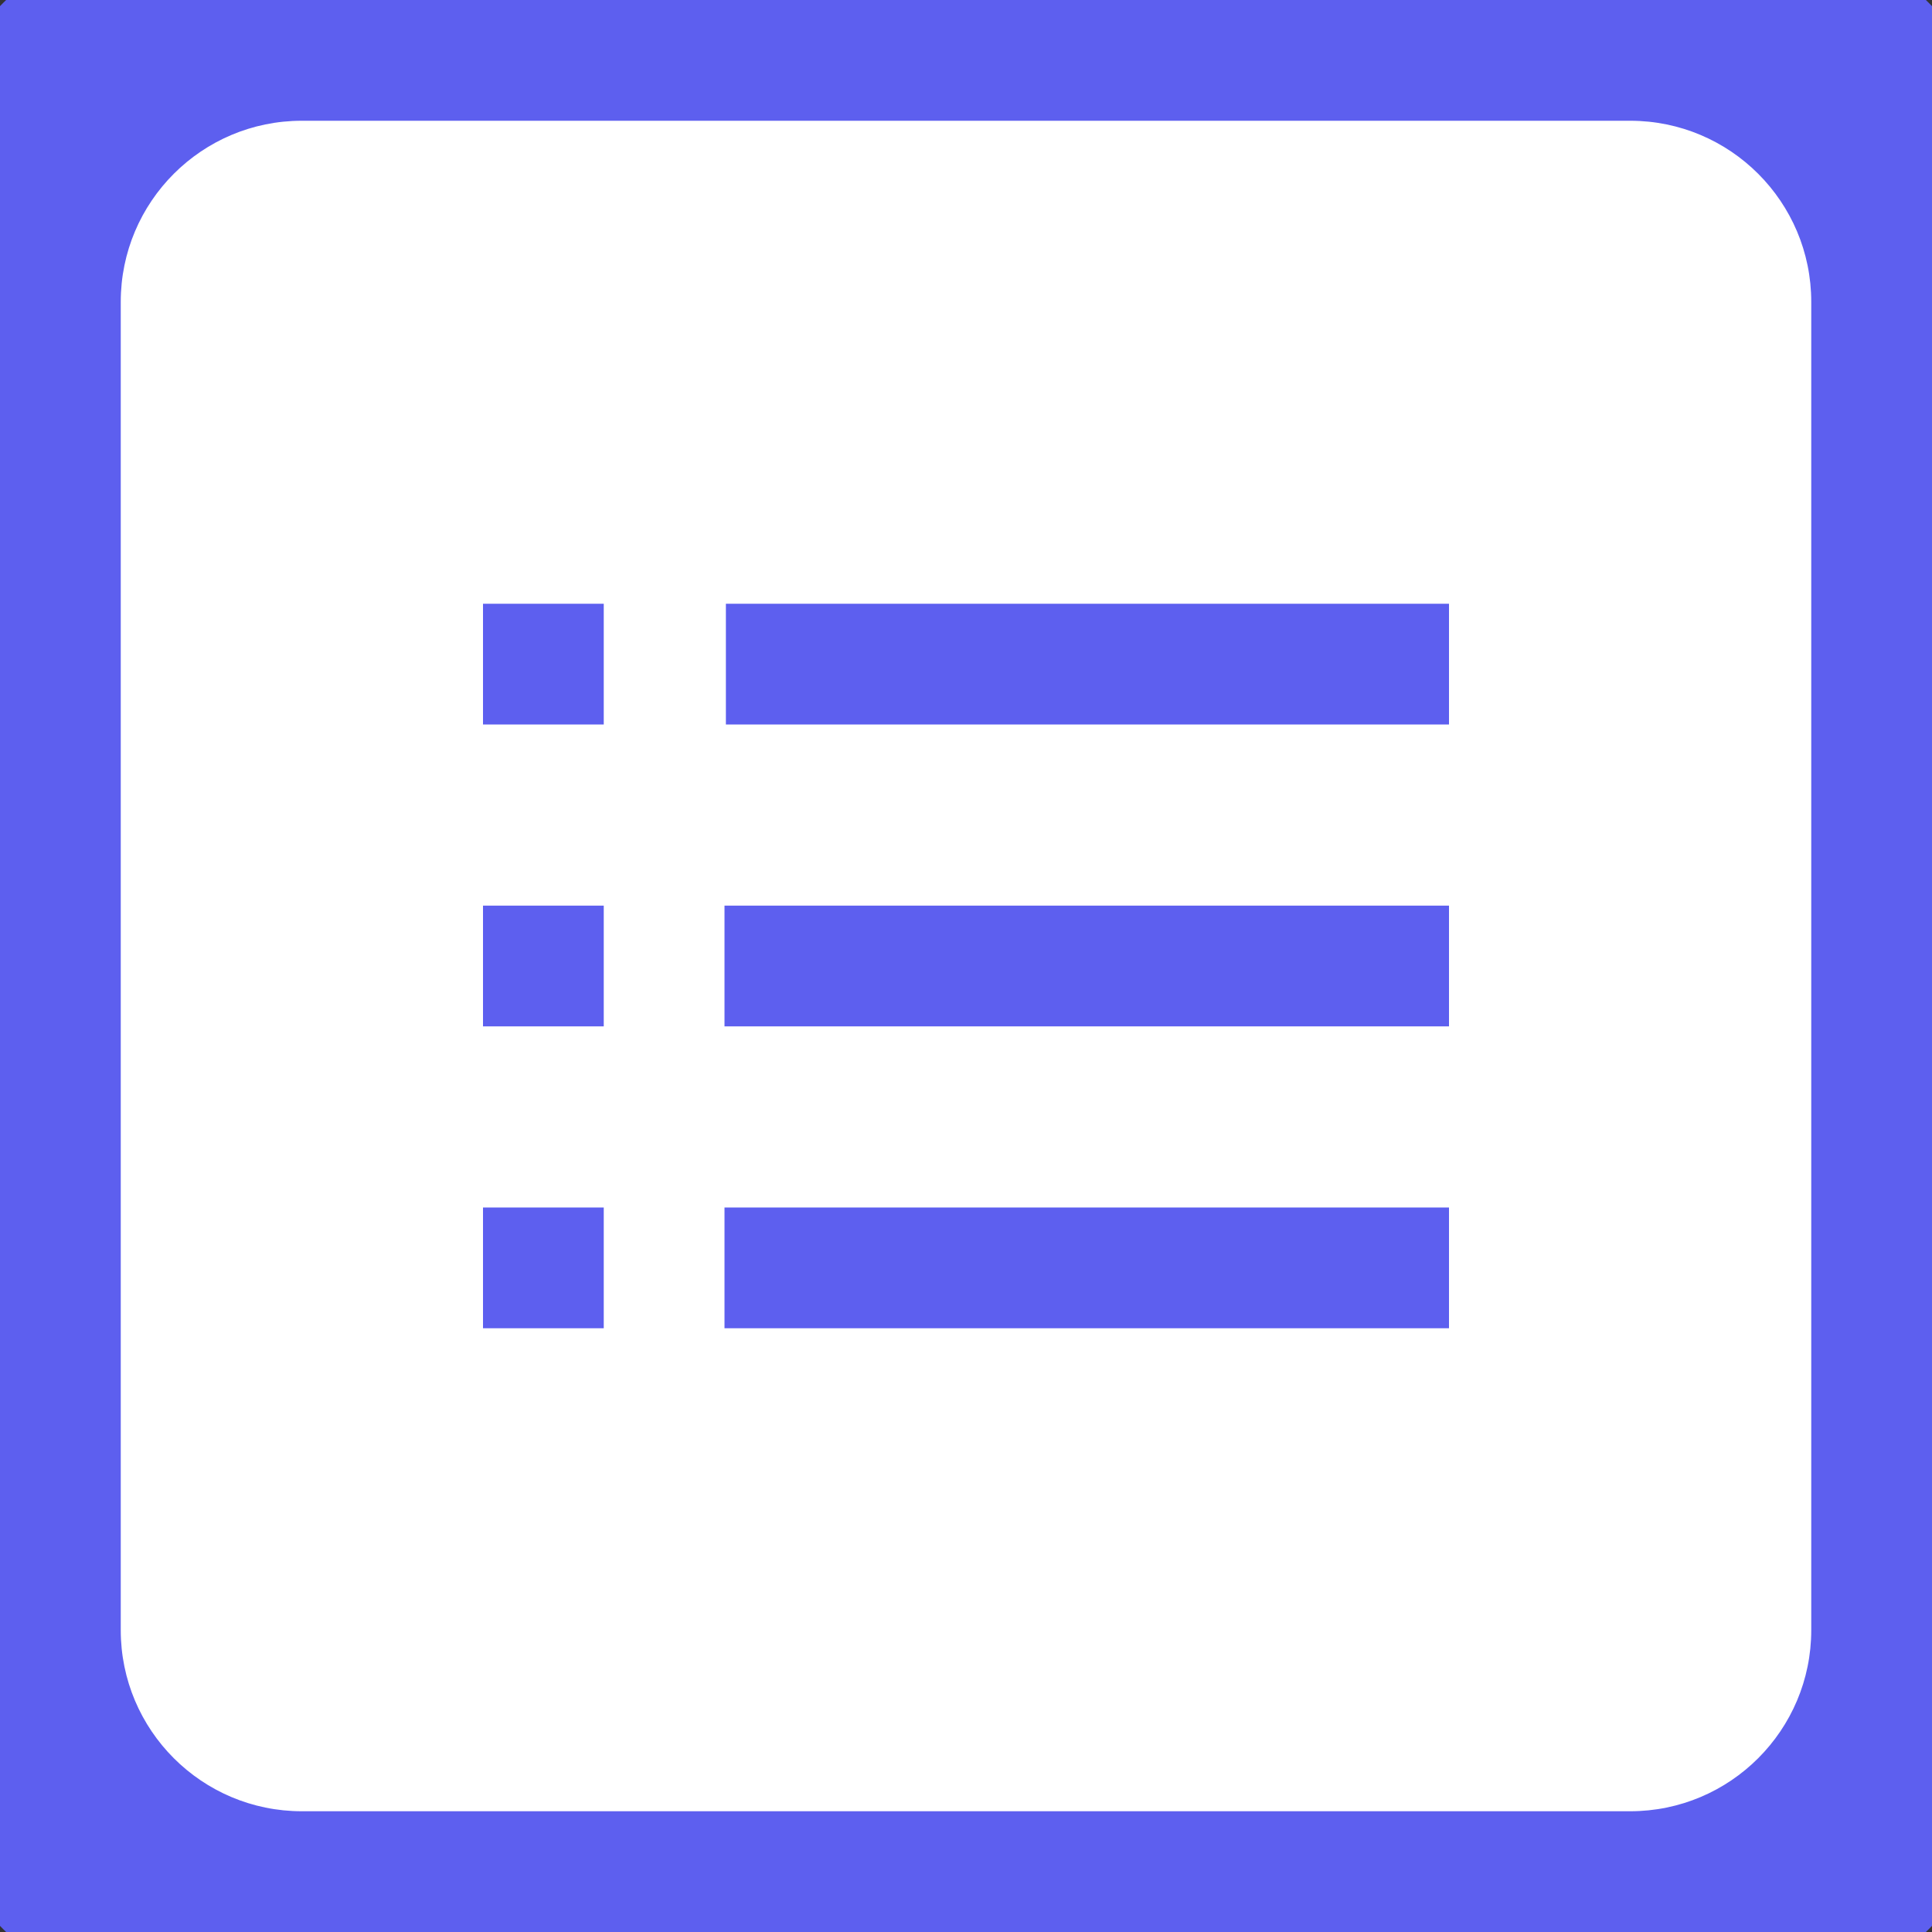 <svg width="32" height="32" viewBox="0 0 32 32" fill="none" xmlns="http://www.w3.org/2000/svg">
<rect x="0" y="0" width="32" height="32" fill="#333333" stroke="none"/>
<path d="M0 5C0 2.239 2.239 0 5 0H27C29.761 0 32 2.239 32 5V27C32 29.761 29.761 32 27 32H5C2.239 32 0 29.761 0 27V5Z" fill="white"/>
<path d="M8 10H10V12H8V10ZM8 15H10V17H8V15ZM8 20H10V22H8V20ZM24 12V10H12.023V12H22.8H24ZM12 15H24V17H12V15ZM12 20H24V22H12V20Z" fill="#5D5FEF"/>
<path d="M5 2H27V-2H5V2ZM30 5V27H34V5H30ZM27 30H5V34H27V30ZM2 27V5H-2V27H2ZM5 30C3.343 30 2 28.657 2 27H-2C-2 30.866 1.134 34 5 34V30ZM30 27C30 28.657 28.657 30 27 30V34C30.866 34 34 30.866 34 27H30ZM27 2C28.657 2 30 3.343 30 5H34C34 1.134 30.866 -2 27 -2V2ZM5 -2C1.134 -2 -2 1.134 -2 5H2C2 3.343 3.343 2 5 2V-2Z" fill="#5D5FEF"/>
</svg>
